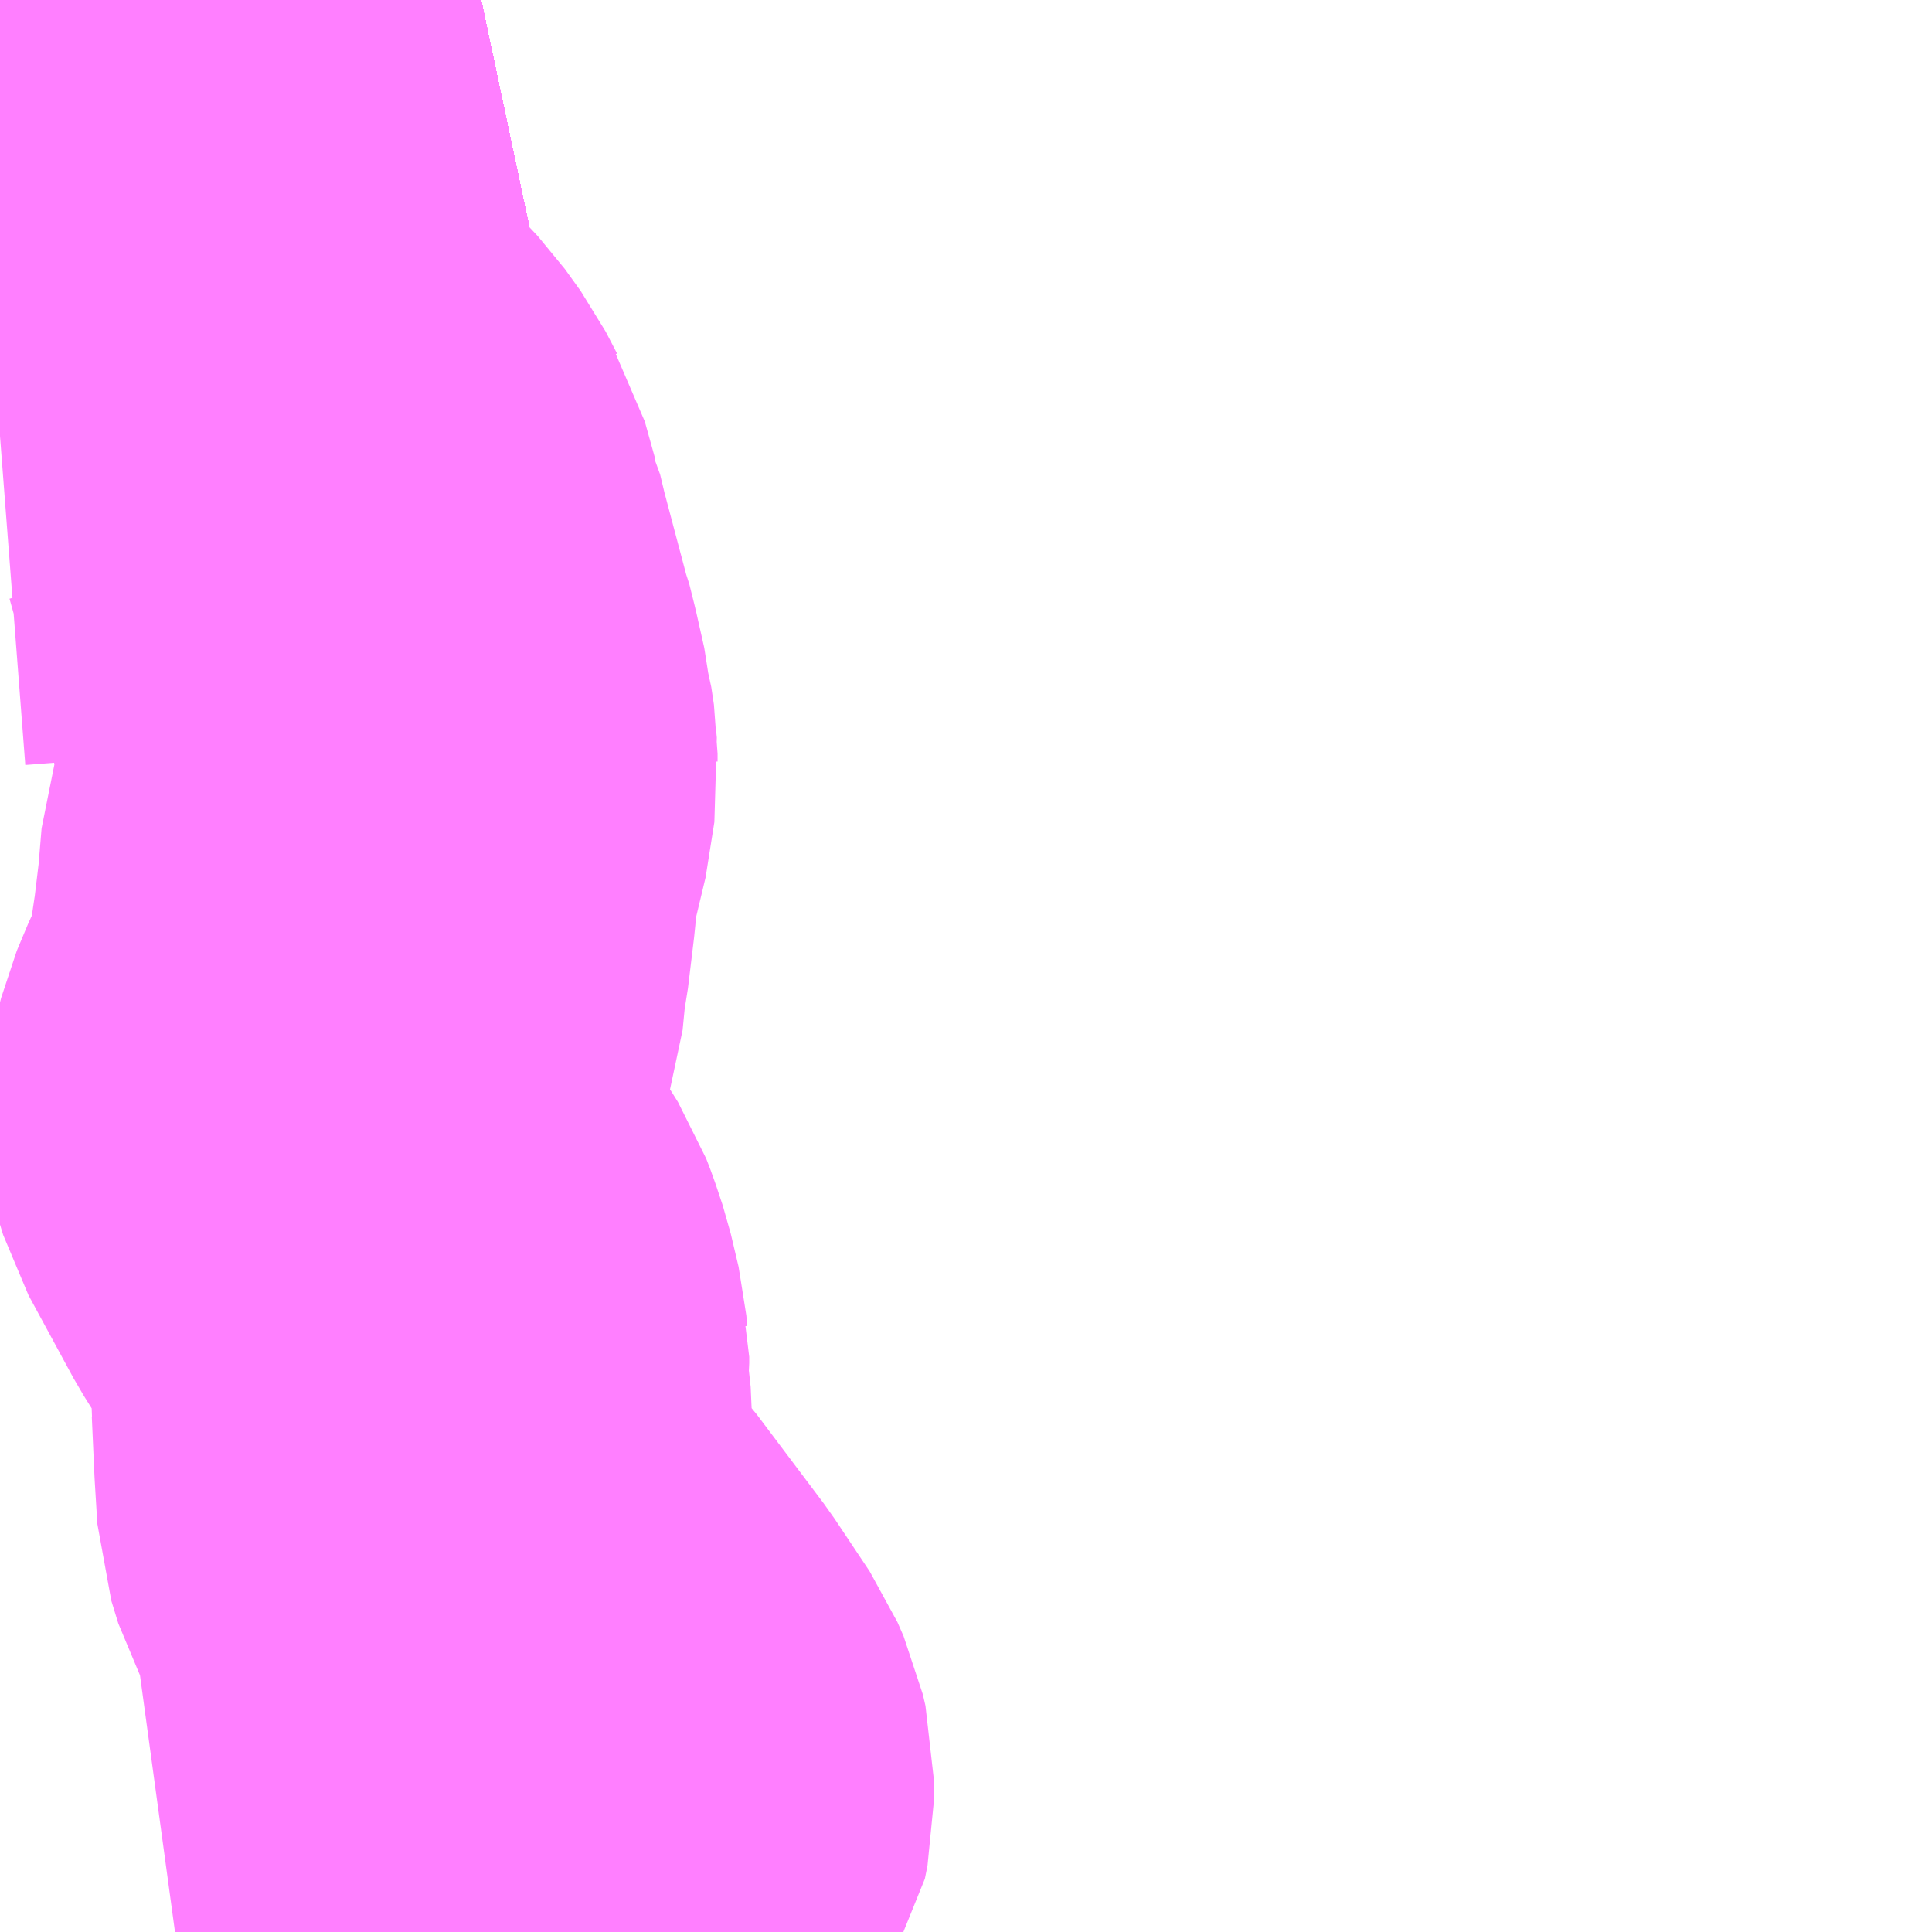 <?xml version="1.0" encoding="UTF-8"?>
<svg  xmlns="http://www.w3.org/2000/svg" xmlns:xlink="http://www.w3.org/1999/xlink" xmlns:go="http://purl.org/svgmap/profile" property="N07_001,N07_002,N07_003,N07_004,N07_005,N07_006,N07_007" viewBox="13974.609 -3649.658 2.197 2.197" go:dataArea="13974.609375 -3649.658203125 2.197265625 2.197265625" >
<globalCoordinateSystem srsName="http://purl.org/crs/84" transform="matrix(100.0,0.0,0.0,-100.0,0.0,0.0)" />
<defs>
 <g id="p0" >
  <circle cx="0.0" cy="0.0" r="3" stroke="green" stroke-width="0.75" vector-effect="non-scaling-stroke" />
 </g>
</defs>
<g fill="none" fill-rule="evenodd" stroke="#FF00FF" stroke-width="0.75" opacity="0.5" vector-effect="non-scaling-stroke" stroke-linejoin="bevel" >
<path content="1,JRバス東北（株）,あぶくま号,4.0,4.0,4.0," xlink:title="1" d="M13974.609,-3649.528L13974.638,-3649.535L13974.665,-3649.543L13974.668,-3649.544L13974.674,-3649.546L13974.679,-3649.547L13974.705,-3649.554L13974.766,-3649.57L13974.782,-3649.574L13974.783,-3649.575L13974.79,-3649.576L13974.801,-3649.579L13974.843,-3649.589L13974.888,-3649.599L13974.921,-3649.606L13974.943,-3649.611L13974.946,-3649.612L13974.979,-3649.62L13975.002,-3649.626L13975.057,-3649.637L13975.156,-3649.658"/>
<path content="1,JRバス東北（株）,ドリームさくらんぼ号,1.0,1.0,1.0," xlink:title="1" d="M13974.609,-3649.528L13974.638,-3649.535L13974.665,-3649.543L13974.668,-3649.544L13974.674,-3649.546L13974.679,-3649.547L13974.705,-3649.554L13974.766,-3649.57L13974.782,-3649.574L13974.783,-3649.575L13974.79,-3649.576L13974.801,-3649.579L13974.843,-3649.589L13974.888,-3649.599L13974.921,-3649.606L13974.943,-3649.611L13974.946,-3649.612L13974.979,-3649.62L13975.002,-3649.626L13975.057,-3649.637L13975.156,-3649.658"/>
<path content="1,JRバス東北（株）,ドリームふくしま・横浜号,1.0,1.0,1.0," xlink:title="1" d="M13974.609,-3649.528L13974.638,-3649.535L13974.665,-3649.543L13974.668,-3649.544L13974.674,-3649.546L13974.679,-3649.547L13974.705,-3649.554L13974.766,-3649.57L13974.782,-3649.574L13974.783,-3649.575L13974.79,-3649.576L13974.801,-3649.579L13974.843,-3649.589L13974.888,-3649.599L13974.921,-3649.606L13974.943,-3649.611L13974.946,-3649.612L13974.979,-3649.62L13975.002,-3649.626L13975.057,-3649.637L13975.156,-3649.658"/>
<path content="1,JRバス東北（株）,ドリームササニシキ号,1.0,1.0,1.0," xlink:title="1" d="M13975.156,-3649.658L13975.057,-3649.637L13975.002,-3649.626L13974.979,-3649.62L13974.946,-3649.612L13974.943,-3649.611L13974.921,-3649.606L13974.888,-3649.599L13974.843,-3649.589L13974.801,-3649.579L13974.79,-3649.576L13974.783,-3649.575L13974.782,-3649.574L13974.766,-3649.57L13974.705,-3649.554L13974.679,-3649.547L13974.674,-3649.546L13974.668,-3649.544L13974.665,-3649.543L13974.638,-3649.535L13974.609,-3649.528"/>
<path content="1,JRバス東北（株）,ドリーム政宗号,1.0,1.0,1.0," xlink:title="1" d="M13974.609,-3649.528L13974.638,-3649.535L13974.665,-3649.543L13974.668,-3649.544L13974.674,-3649.546L13974.679,-3649.547L13974.705,-3649.554L13974.766,-3649.57L13974.782,-3649.574L13974.783,-3649.575L13974.79,-3649.576L13974.801,-3649.579L13974.843,-3649.589L13974.888,-3649.599L13974.921,-3649.606L13974.943,-3649.611L13974.946,-3649.612L13974.979,-3649.62L13975.002,-3649.626L13975.057,-3649.637L13975.156,-3649.658"/>
<path content="1,JRバス東北（株）,ドリーム横浜・仙台号,1.0,1.0,1.0," xlink:title="1" d="M13974.609,-3649.528L13974.638,-3649.535L13974.665,-3649.543L13974.668,-3649.544L13974.674,-3649.546L13974.679,-3649.547L13974.705,-3649.554L13974.766,-3649.57L13974.782,-3649.574L13974.783,-3649.575L13974.79,-3649.576L13974.801,-3649.579L13974.843,-3649.589L13974.888,-3649.599L13974.921,-3649.606L13974.943,-3649.611L13974.946,-3649.612L13974.979,-3649.62L13975.002,-3649.626L13975.057,-3649.637L13975.156,-3649.658"/>
<path content="1,JRバス東北（株）,ドリーム盛岡・らくちん号,2.2,3.0,3.0," xlink:title="1" d="M13974.609,-3649.528L13974.638,-3649.535L13974.665,-3649.543L13974.668,-3649.544L13974.674,-3649.546L13974.679,-3649.547L13974.705,-3649.554L13974.766,-3649.57L13974.782,-3649.574L13974.783,-3649.575L13974.79,-3649.576L13974.801,-3649.579L13974.843,-3649.589L13974.888,-3649.599L13974.921,-3649.606L13974.943,-3649.611L13974.946,-3649.612L13974.979,-3649.62L13975.002,-3649.626L13975.057,-3649.637L13975.156,-3649.658"/>
<path content="1,JRバス東北（株）,ドリーム秋田・横浜号,1.0,1.0,1.0," xlink:title="1" d="M13975.156,-3649.658L13975.057,-3649.637L13975.002,-3649.626L13974.979,-3649.62L13974.946,-3649.612L13974.943,-3649.611L13974.921,-3649.606L13974.888,-3649.599L13974.843,-3649.589L13974.801,-3649.579L13974.79,-3649.576L13974.783,-3649.575L13974.782,-3649.574L13974.766,-3649.57L13974.705,-3649.554L13974.679,-3649.547L13974.674,-3649.546L13974.668,-3649.544L13974.665,-3649.543L13974.638,-3649.535L13974.609,-3649.528"/>
<path content="1,JRバス東北（株）,ドリーム鳥海号,1.0,1.0,1.0," xlink:title="1" d="M13974.609,-3649.528L13974.638,-3649.535L13974.665,-3649.543L13974.668,-3649.544L13974.674,-3649.546L13974.679,-3649.547L13974.705,-3649.554L13974.766,-3649.57L13974.782,-3649.574L13974.783,-3649.575L13974.79,-3649.576L13974.801,-3649.579L13974.843,-3649.589L13974.888,-3649.599L13974.921,-3649.606L13974.943,-3649.611L13974.946,-3649.612L13974.979,-3649.62L13975.002,-3649.626L13975.057,-3649.637L13975.156,-3649.658"/>
<path content="1,JRバス東北（株）,ラ・フォーレ号,1.0,1.0,1.0," xlink:title="1" d="M13974.609,-3649.528L13974.638,-3649.535L13974.665,-3649.543L13974.668,-3649.544L13974.674,-3649.546L13974.679,-3649.547L13974.705,-3649.554L13974.766,-3649.57L13974.782,-3649.574L13974.783,-3649.575L13974.79,-3649.576L13974.801,-3649.579L13974.843,-3649.589L13974.888,-3649.599L13974.921,-3649.606L13974.943,-3649.611L13974.946,-3649.612L13974.979,-3649.62L13975.002,-3649.626L13975.057,-3649.637L13975.156,-3649.658"/>
<path content="1,JRバス東北（株）,仙台・新宿号,2.0,2.0,2.0," xlink:title="1" d="M13974.609,-3649.528L13974.638,-3649.535L13974.665,-3649.543L13974.668,-3649.544L13974.674,-3649.546L13974.679,-3649.547L13974.705,-3649.554L13974.766,-3649.57L13974.782,-3649.574L13974.783,-3649.575L13974.79,-3649.576L13974.801,-3649.579L13974.843,-3649.589L13974.888,-3649.599L13974.921,-3649.606L13974.943,-3649.611L13974.946,-3649.612L13974.979,-3649.62L13975.002,-3649.626L13975.057,-3649.637L13975.156,-3649.658"/>
<path content="1,JRバス関東（株）,あぶくま号,4.0,4.0,4.0," xlink:title="1" d="M13974.609,-3649.528L13974.638,-3649.535L13974.665,-3649.543L13974.668,-3649.544L13974.674,-3649.546L13974.679,-3649.547L13974.705,-3649.554L13974.766,-3649.57L13974.782,-3649.574L13974.783,-3649.575L13974.79,-3649.576L13974.801,-3649.579L13974.843,-3649.589L13974.888,-3649.599L13974.921,-3649.606L13974.943,-3649.611L13974.946,-3649.612L13974.979,-3649.62L13975.002,-3649.626L13975.057,-3649.637L13975.156,-3649.658"/>
<path content="1,JRバス関東（株）,ドリーム盛岡号,2.2,3.0,3.0," xlink:title="1" d="M13974.609,-3649.528L13974.638,-3649.535L13974.665,-3649.543L13974.668,-3649.544L13974.674,-3649.546L13974.679,-3649.547L13974.705,-3649.554L13974.766,-3649.57L13974.782,-3649.574L13974.783,-3649.575L13974.79,-3649.576L13974.801,-3649.579L13974.843,-3649.589L13974.888,-3649.599L13974.921,-3649.606L13974.943,-3649.611L13974.946,-3649.612L13974.979,-3649.62L13975.002,-3649.626L13975.057,-3649.637L13975.156,-3649.658"/>
<path content="1,JRバス関東（株）,マロニエ新宿号・マロニエ東京号,34.0,37.0,37.0," xlink:title="1" d="M13975.156,-3649.658L13975.057,-3649.637L13975.002,-3649.626L13974.979,-3649.62L13974.946,-3649.612L13974.943,-3649.611L13974.921,-3649.606L13974.888,-3649.599L13974.843,-3649.589L13974.801,-3649.579L13974.79,-3649.576L13974.783,-3649.575L13974.782,-3649.574L13974.766,-3649.57L13974.705,-3649.554L13974.679,-3649.547L13974.674,-3649.546L13974.668,-3649.544L13974.665,-3649.543L13974.638,-3649.535L13974.609,-3649.528"/>
<path content="1,JRバス関東（株）,夢街道会津号,6.0,6.0,6.0," xlink:title="1" d="M13974.609,-3649.528L13974.638,-3649.535L13974.665,-3649.543L13974.668,-3649.544L13974.674,-3649.546L13974.679,-3649.547L13974.705,-3649.554L13974.766,-3649.57L13974.782,-3649.574L13974.783,-3649.575L13974.79,-3649.576L13974.801,-3649.579L13974.843,-3649.589L13974.888,-3649.599L13974.921,-3649.606L13974.943,-3649.611L13974.946,-3649.612L13974.979,-3649.62L13975.002,-3649.626L13975.057,-3649.637L13975.156,-3649.658"/>
<path content="1,JRバス関東（株）,那須塩原リゾートエクスプレス,4.0,4.0,4.0," xlink:title="1" d="M13975.156,-3649.658L13975.057,-3649.637L13975.002,-3649.626L13974.979,-3649.62L13974.946,-3649.612L13974.943,-3649.611L13974.921,-3649.606L13974.888,-3649.599L13974.843,-3649.589L13974.801,-3649.579L13974.79,-3649.576L13974.783,-3649.575L13974.782,-3649.574L13974.766,-3649.57L13974.705,-3649.554L13974.679,-3649.547L13974.674,-3649.546L13974.668,-3649.544L13974.665,-3649.543L13974.638,-3649.535L13974.609,-3649.528"/>
<path content="1,京浜急行バス（株）,ノクターン号,3.4,4.0,4.0," xlink:title="1" d="M13974.609,-3649.528L13974.638,-3649.535L13974.665,-3649.543L13974.668,-3649.544L13974.674,-3649.546L13974.679,-3649.547L13974.705,-3649.554L13974.766,-3649.57L13974.782,-3649.574L13974.783,-3649.575L13974.79,-3649.576L13974.801,-3649.579L13974.843,-3649.589L13974.888,-3649.599L13974.921,-3649.606L13974.943,-3649.611L13974.946,-3649.612L13974.979,-3649.62L13975.002,-3649.626L13975.057,-3649.637L13975.156,-3649.658"/>
<path content="1,京浜急行バス（株）,ビーム号,1.0,1.0,1.0," xlink:title="1" d="M13975.156,-3649.658L13975.057,-3649.637L13975.002,-3649.626L13974.979,-3649.62L13974.946,-3649.612L13974.943,-3649.611L13974.921,-3649.606L13974.888,-3649.599L13974.843,-3649.589L13974.801,-3649.579L13974.79,-3649.576L13974.783,-3649.575L13974.782,-3649.574L13974.766,-3649.57L13974.705,-3649.554L13974.679,-3649.547L13974.674,-3649.546L13974.668,-3649.544L13974.665,-3649.543L13974.638,-3649.535L13974.609,-3649.528"/>
<path content="1,京王バス南（株）,新宿・渋谷～仙台・石巻線,1.0,1.0,1.0," xlink:title="1" d="M13974.609,-3649.528L13974.638,-3649.535L13974.665,-3649.543L13974.668,-3649.544L13974.674,-3649.546L13974.679,-3649.547L13974.705,-3649.554L13974.766,-3649.57L13974.782,-3649.574L13974.783,-3649.575L13974.79,-3649.576L13974.801,-3649.579L13974.843,-3649.589L13974.888,-3649.599L13974.921,-3649.606L13974.943,-3649.611L13974.946,-3649.612L13974.979,-3649.62L13975.002,-3649.626L13975.057,-3649.637L13975.156,-3649.658"/>
<path content="1,会津乗合自動車,夢街道会津号,5.0,5.0,5.0," xlink:title="1" d="M13974.609,-3649.528L13974.638,-3649.535L13974.665,-3649.543L13974.668,-3649.544L13974.674,-3649.546L13974.679,-3649.547L13974.705,-3649.554L13974.766,-3649.57L13974.782,-3649.574L13974.783,-3649.575L13974.79,-3649.576L13974.801,-3649.579L13974.843,-3649.589L13974.888,-3649.599L13974.921,-3649.606L13974.943,-3649.611L13974.946,-3649.612L13974.979,-3649.62L13975.002,-3649.626L13975.057,-3649.637L13975.156,-3649.658"/>
<path content="1,十和田観光電鉄（株）,シリウス号,1.0,1.0,1.0," xlink:title="1" d="M13975.156,-3649.658L13975.057,-3649.637L13975.002,-3649.626L13974.979,-3649.62L13974.946,-3649.612L13974.943,-3649.611L13974.921,-3649.606L13974.888,-3649.599L13974.843,-3649.589L13974.801,-3649.579L13974.79,-3649.576L13974.783,-3649.575L13974.782,-3649.574L13974.766,-3649.57L13974.705,-3649.554L13974.679,-3649.547L13974.674,-3649.546L13974.668,-3649.544L13974.665,-3649.543L13974.638,-3649.535L13974.609,-3649.528"/>
<path content="1,千葉交通,マロニエ号,5.0,5.0,5.0," xlink:title="1" d="M13974.609,-3649.528L13974.638,-3649.535L13974.665,-3649.543L13974.668,-3649.544L13974.674,-3649.546L13974.679,-3649.547L13974.705,-3649.554L13974.766,-3649.57L13974.782,-3649.574L13974.783,-3649.575L13974.79,-3649.576L13974.801,-3649.579L13974.843,-3649.589L13974.888,-3649.599L13974.921,-3649.606L13974.943,-3649.611L13974.946,-3649.612L13974.979,-3649.62L13975.002,-3649.626L13975.057,-3649.637L13975.156,-3649.658"/>
<path content="1,千葉交通,福島・郡山～成田空港線,2.0,2.0,2.0," xlink:title="1" d="M13975.156,-3649.658L13975.057,-3649.637L13975.002,-3649.626L13974.979,-3649.62L13974.946,-3649.612L13974.943,-3649.611L13974.921,-3649.606L13974.888,-3649.599L13974.843,-3649.589L13974.801,-3649.579L13974.79,-3649.576L13974.783,-3649.575L13974.782,-3649.574L13974.766,-3649.57L13974.705,-3649.554L13974.679,-3649.547L13974.674,-3649.546L13974.668,-3649.544L13974.665,-3649.543L13974.638,-3649.535L13974.609,-3649.528"/>
<path content="1,名鉄バス（株）,名古屋～仙台,1.0,1.0,1.0," xlink:title="1" d="M13975.156,-3649.658L13975.057,-3649.637L13975.002,-3649.626L13974.979,-3649.62L13974.946,-3649.612L13974.921,-3649.606L13974.888,-3649.599L13974.843,-3649.589L13974.79,-3649.576L13974.766,-3649.57L13974.705,-3649.554L13974.674,-3649.546L13974.638,-3649.535L13974.609,-3649.528"/>
<path content="1,国際興業（株）,けせんライナー,1.0,1.0,1.0," xlink:title="1" d="M13974.609,-3649.528L13974.638,-3649.535L13974.665,-3649.543L13974.668,-3649.544L13974.674,-3649.546L13974.679,-3649.547L13974.705,-3649.554L13974.766,-3649.57L13974.782,-3649.574L13974.783,-3649.575L13974.79,-3649.576L13974.801,-3649.579L13974.843,-3649.589L13974.888,-3649.599L13974.921,-3649.606L13974.943,-3649.611L13974.946,-3649.612L13974.979,-3649.62L13975.002,-3649.626L13975.057,-3649.637L13975.156,-3649.658"/>
<path content="1,国際興業（株）,イーハトープ号,1.0,1.0,1.0," xlink:title="1" d="M13974.609,-3649.528L13974.638,-3649.535L13974.665,-3649.543L13974.668,-3649.544L13974.674,-3649.546L13974.679,-3649.547L13974.705,-3649.554L13974.766,-3649.57L13974.782,-3649.574L13974.783,-3649.575L13974.79,-3649.576L13974.801,-3649.579L13974.843,-3649.589L13974.888,-3649.599L13974.921,-3649.606L13974.943,-3649.611L13974.946,-3649.612L13974.979,-3649.62L13975.002,-3649.626L13975.057,-3649.637L13975.156,-3649.658"/>
<path content="1,国際興業（株）,シリウス号,1.0,1.0,1.0," xlink:title="1" d="M13974.609,-3649.528L13974.638,-3649.535L13974.665,-3649.543L13974.668,-3649.544L13974.674,-3649.546L13974.679,-3649.547L13974.705,-3649.554L13974.766,-3649.57L13974.782,-3649.574L13974.783,-3649.575L13974.79,-3649.576L13974.801,-3649.579L13974.843,-3649.589L13974.888,-3649.599L13974.921,-3649.606L13974.943,-3649.611L13974.946,-3649.612L13974.979,-3649.62L13975.002,-3649.626L13975.057,-3649.637L13975.156,-3649.658"/>
<path content="1,国際興業（株）,ジュピター号,1.0,1.0,1.0," xlink:title="1" d="M13974.609,-3649.528L13974.638,-3649.535L13974.665,-3649.543L13974.668,-3649.544L13974.674,-3649.546L13974.679,-3649.547L13974.705,-3649.554L13974.766,-3649.57L13974.782,-3649.574L13974.783,-3649.575L13974.79,-3649.576L13974.801,-3649.579L13974.843,-3649.589L13974.888,-3649.599L13974.921,-3649.606L13974.943,-3649.611L13974.946,-3649.612L13974.979,-3649.62L13975.002,-3649.626L13975.057,-3649.637L13975.156,-3649.658"/>
<path content="1,国際興業（株）,ドリーム盛岡（らくちん）号,2.2,3.0,3.0," xlink:title="1" d="M13974.609,-3649.528L13974.638,-3649.535L13974.665,-3649.543L13974.668,-3649.544L13974.674,-3649.546L13974.679,-3649.547L13974.705,-3649.554L13974.766,-3649.57L13974.782,-3649.574L13974.783,-3649.575L13974.79,-3649.576L13974.801,-3649.579L13974.843,-3649.589L13974.888,-3649.599L13974.921,-3649.606L13974.943,-3649.611L13974.946,-3649.612L13974.979,-3649.62L13975.002,-3649.626L13975.057,-3649.637L13975.156,-3649.658"/>
<path content="1,国際興業（株）,夕陽号,2.0,2.0,2.0," xlink:title="1" d="M13974.609,-3649.528L13974.638,-3649.535L13974.665,-3649.543L13974.668,-3649.544L13974.674,-3649.546L13974.679,-3649.547L13974.705,-3649.554L13974.766,-3649.57L13974.782,-3649.574L13974.783,-3649.575L13974.79,-3649.576L13974.801,-3649.579L13974.843,-3649.589L13974.888,-3649.599L13974.921,-3649.606L13974.943,-3649.611L13974.946,-3649.612L13974.979,-3649.62L13975.002,-3649.626L13975.057,-3649.637L13975.156,-3649.658"/>
<path content="1,国際興業（株）,遠野・釜石号,1.0,1.0,1.0," xlink:title="1" d="M13974.609,-3649.528L13974.638,-3649.535L13974.665,-3649.543L13974.668,-3649.544L13974.674,-3649.546L13974.679,-3649.547L13974.705,-3649.554L13974.766,-3649.57L13974.782,-3649.574L13974.783,-3649.575L13974.79,-3649.576L13974.801,-3649.579L13974.843,-3649.589L13974.888,-3649.599L13974.921,-3649.606L13974.943,-3649.611L13974.946,-3649.612L13974.979,-3649.62L13975.002,-3649.626L13975.057,-3649.637L13975.156,-3649.658"/>
<path content="1,宮城交通（株）,仙台～名古屋線,1.0,1.0,1.0," xlink:title="1" d="M13974.609,-3649.528L13974.638,-3649.535L13974.665,-3649.543L13974.668,-3649.544L13974.674,-3649.546L13974.679,-3649.547L13974.705,-3649.554L13974.766,-3649.57L13974.782,-3649.574L13974.783,-3649.575L13974.79,-3649.576L13974.801,-3649.579L13974.843,-3649.589L13974.888,-3649.599L13974.921,-3649.606L13974.943,-3649.611L13974.946,-3649.612L13974.979,-3649.62L13975.002,-3649.626L13975.057,-3649.637L13975.156,-3649.658"/>
<path content="1,宮城交通（株）,仙台～大阪線,1.0,1.0,1.0," xlink:title="1" d="M13975.156,-3649.658L13975.057,-3649.637L13975.002,-3649.626L13974.979,-3649.62L13974.946,-3649.612L13974.943,-3649.611L13974.921,-3649.606L13974.888,-3649.599L13974.843,-3649.589L13974.801,-3649.579L13974.79,-3649.576L13974.783,-3649.575L13974.782,-3649.574L13974.766,-3649.57L13974.705,-3649.554L13974.679,-3649.547L13974.674,-3649.546L13974.668,-3649.544L13974.665,-3649.543L13974.638,-3649.535L13974.609,-3649.528"/>
<path content="1,宮城交通（株）,広瀬ライナー,1.0,1.0,1.0," xlink:title="1" d="M13974.609,-3649.528L13974.638,-3649.535L13974.665,-3649.543L13974.668,-3649.544L13974.674,-3649.546L13974.679,-3649.547L13974.705,-3649.554L13974.766,-3649.57L13974.782,-3649.574L13974.783,-3649.575L13974.79,-3649.576L13974.801,-3649.579L13974.843,-3649.589L13974.888,-3649.599L13974.921,-3649.606L13974.943,-3649.611L13974.946,-3649.612L13974.979,-3649.62L13975.002,-3649.626L13975.057,-3649.637L13975.156,-3649.658"/>
<path content="1,小田急シティバス（株）,フローラ号,1.0,1.0,1.0," xlink:title="1" d="M13974.609,-3649.528L13974.638,-3649.535L13974.665,-3649.543L13974.668,-3649.544L13974.674,-3649.546L13974.679,-3649.547L13974.705,-3649.554L13974.766,-3649.57L13974.782,-3649.574L13974.783,-3649.575L13974.79,-3649.576L13974.801,-3649.579L13974.843,-3649.589L13974.888,-3649.599L13974.921,-3649.606L13974.943,-3649.611L13974.946,-3649.612L13974.979,-3649.62L13975.002,-3649.626L13975.057,-3649.637L13975.156,-3649.658"/>
<path content="1,小田急バス（株）,フローラ号,1.0,1.0,1.0," xlink:title="1" d="M13974.609,-3649.528L13974.638,-3649.535L13974.665,-3649.543L13974.668,-3649.544L13974.674,-3649.546L13974.679,-3649.547L13974.705,-3649.554L13974.766,-3649.57L13974.782,-3649.574L13974.783,-3649.575L13974.79,-3649.576L13974.801,-3649.579L13974.843,-3649.589L13974.888,-3649.599L13974.921,-3649.606L13974.943,-3649.611L13974.946,-3649.612L13974.979,-3649.62L13975.002,-3649.626L13975.057,-3649.637L13975.156,-3649.658"/>
<path content="1,山交バス（株）,TOKYOサンライズ,1.0,1.0,1.0," xlink:title="1" d="M13974.609,-3649.528L13974.638,-3649.535L13974.665,-3649.543L13974.668,-3649.544L13974.674,-3649.546L13974.679,-3649.547L13974.705,-3649.554L13974.766,-3649.57L13974.782,-3649.574L13974.783,-3649.575L13974.79,-3649.576L13974.801,-3649.579L13974.843,-3649.589L13974.888,-3649.599L13974.921,-3649.606L13974.943,-3649.611L13974.946,-3649.612L13974.979,-3649.62L13975.002,-3649.626L13975.057,-3649.637L13975.156,-3649.658"/>
<path content="1,岩手県交通（株）,けせんライナー,1.0,1.0,1.0," xlink:title="1" d="M13974.609,-3649.528L13974.638,-3649.535L13974.665,-3649.543L13974.668,-3649.544L13974.674,-3649.546L13974.679,-3649.547L13974.705,-3649.554L13974.766,-3649.57L13974.782,-3649.574L13974.783,-3649.575L13974.79,-3649.576L13974.801,-3649.579L13974.843,-3649.589L13974.888,-3649.599L13974.921,-3649.606L13974.943,-3649.611L13974.946,-3649.612L13974.979,-3649.62L13975.002,-3649.626L13975.057,-3649.637L13975.156,-3649.658"/>
<path content="1,岩手県交通（株）,イーハトーブ号,1.0,1.0,1.0," xlink:title="1" d="M13974.609,-3649.528L13974.638,-3649.535L13974.665,-3649.543L13974.668,-3649.544L13974.674,-3649.546L13974.679,-3649.547L13974.705,-3649.554L13974.766,-3649.57L13974.782,-3649.574L13974.783,-3649.575L13974.79,-3649.576L13974.801,-3649.579L13974.843,-3649.589L13974.888,-3649.599L13974.921,-3649.606L13974.943,-3649.611L13974.946,-3649.612L13974.979,-3649.62L13975.002,-3649.626L13975.057,-3649.637L13975.156,-3649.658"/>
<path content="1,岩手県交通（株）,ドリーム盛岡（らくちん）号,2.3,3.0,3.0," xlink:title="1" d="M13974.609,-3649.528L13974.638,-3649.535L13974.665,-3649.543L13974.668,-3649.544L13974.674,-3649.546L13974.679,-3649.547L13974.705,-3649.554L13974.766,-3649.57L13974.782,-3649.574L13974.783,-3649.575L13974.79,-3649.576L13974.801,-3649.579L13974.843,-3649.589L13974.888,-3649.599L13974.921,-3649.606L13974.943,-3649.611L13974.946,-3649.612L13974.979,-3649.62L13975.002,-3649.626L13975.057,-3649.637L13975.156,-3649.658"/>
<path content="1,岩手県交通（株）,盛岡・横浜線,1.0,1.0,1.0," xlink:title="1" d="M13974.609,-3649.528L13974.638,-3649.535L13974.665,-3649.543L13974.668,-3649.544L13974.674,-3649.546L13974.679,-3649.547L13974.705,-3649.554L13974.766,-3649.57L13974.782,-3649.574L13974.783,-3649.575L13974.79,-3649.576L13974.801,-3649.579L13974.843,-3649.589L13974.888,-3649.599L13974.921,-3649.606L13974.943,-3649.611L13974.946,-3649.612L13974.979,-3649.62L13975.002,-3649.626L13975.057,-3649.637L13975.156,-3649.658"/>
<path content="1,岩手県交通（株）,遠野・釜石号,1.0,1.0,1.0," xlink:title="1" d="M13974.609,-3649.528L13974.638,-3649.535L13974.665,-3649.543L13974.668,-3649.544L13974.674,-3649.546L13974.679,-3649.547L13974.705,-3649.554L13974.766,-3649.57L13974.782,-3649.574L13974.783,-3649.575L13974.79,-3649.576L13974.801,-3649.579L13974.843,-3649.589L13974.888,-3649.599L13974.921,-3649.606L13974.943,-3649.611L13974.946,-3649.612L13974.979,-3649.62L13975.002,-3649.626L13975.057,-3649.637L13975.156,-3649.658"/>
<path content="1,岩手県北自動車（株）,BEAM-1　宮古・盛岡南⇔浜松町・品川,1.0,1.0,1.0," xlink:title="1" d="M13974.609,-3649.528L13974.638,-3649.535L13974.665,-3649.543L13974.668,-3649.544L13974.674,-3649.546L13974.679,-3649.547L13974.705,-3649.554L13974.766,-3649.57L13974.782,-3649.574L13974.783,-3649.575L13974.79,-3649.576L13974.801,-3649.579L13974.843,-3649.589L13974.888,-3649.599L13974.921,-3649.606L13974.943,-3649.611L13974.946,-3649.612L13974.979,-3649.62L13975.002,-3649.626L13975.057,-3649.637L13975.156,-3649.658"/>
<path content="1,庄内交通（株）,高速バス　上野・秋葉原・東京,1.0,1.0,1.0," xlink:title="1" d="M13974.609,-3649.528L13974.638,-3649.535L13974.665,-3649.543L13974.668,-3649.544L13974.674,-3649.546L13974.679,-3649.547L13974.705,-3649.554L13974.766,-3649.57L13974.782,-3649.574L13974.783,-3649.575L13974.79,-3649.576L13974.801,-3649.579L13974.843,-3649.589L13974.888,-3649.599L13974.921,-3649.606L13974.943,-3649.611L13974.946,-3649.612L13974.979,-3649.62L13975.002,-3649.626L13975.057,-3649.637L13975.156,-3649.658"/>
<path content="1,庄内交通（株）,高速バス　酒田・鶴岡⇔大宮・池袋・渋谷,1.0,1.0,1.0," xlink:title="1" d="M13974.609,-3649.528L13974.638,-3649.535L13974.665,-3649.543L13974.668,-3649.544L13974.674,-3649.546L13974.679,-3649.547L13974.705,-3649.554L13974.766,-3649.57L13974.782,-3649.574L13974.783,-3649.575L13974.79,-3649.576L13974.801,-3649.579L13974.843,-3649.589L13974.888,-3649.599L13974.921,-3649.606L13974.943,-3649.611L13974.946,-3649.612L13974.979,-3649.62L13975.002,-3649.626L13975.057,-3649.637L13975.156,-3649.658"/>
<path content="1,弘南バス（株）,アップル号,1.0,1.0,1.0," xlink:title="1" d="M13975.156,-3649.658L13975.057,-3649.637L13975.002,-3649.626L13974.979,-3649.62L13974.946,-3649.612L13974.943,-3649.611L13974.921,-3649.606L13974.888,-3649.599L13974.843,-3649.589L13974.801,-3649.579L13974.79,-3649.576L13974.783,-3649.575L13974.782,-3649.574L13974.766,-3649.57L13974.705,-3649.554L13974.679,-3649.547L13974.674,-3649.546L13974.668,-3649.544L13974.665,-3649.543L13974.638,-3649.535L13974.609,-3649.528"/>
<path content="1,弘南バス（株）,スカイ号,1.0,1.0,1.0," xlink:title="1" d="M13975.156,-3649.658L13975.057,-3649.637L13975.002,-3649.626L13974.979,-3649.62L13974.946,-3649.612L13974.943,-3649.611L13974.921,-3649.606L13974.888,-3649.599L13974.843,-3649.589L13974.801,-3649.579L13974.79,-3649.576L13974.783,-3649.575L13974.782,-3649.574L13974.766,-3649.57L13974.705,-3649.554L13974.679,-3649.547L13974.674,-3649.546L13974.668,-3649.544L13974.665,-3649.543L13974.638,-3649.535L13974.609,-3649.528"/>
<path content="1,弘南バス（株）,ノクターン号,1.0,1.0,1.0," xlink:title="1" d="M13975.156,-3649.658L13975.057,-3649.637L13975.002,-3649.626L13974.979,-3649.62L13974.946,-3649.612L13974.943,-3649.611L13974.921,-3649.606L13974.888,-3649.599L13974.843,-3649.589L13974.801,-3649.579L13974.79,-3649.576L13974.783,-3649.575L13974.782,-3649.574L13974.766,-3649.57L13974.705,-3649.554L13974.679,-3649.547L13974.674,-3649.546L13974.668,-3649.544L13974.665,-3649.543L13974.638,-3649.535L13974.609,-3649.528"/>
<path content="1,弘南バス（株）,パンダ号,3.0,3.0,3.0," xlink:title="1" d="M13975.156,-3649.658L13975.057,-3649.637L13975.002,-3649.626L13974.979,-3649.62L13974.946,-3649.612L13974.943,-3649.611L13974.921,-3649.606L13974.888,-3649.599L13974.843,-3649.589L13974.801,-3649.579L13974.79,-3649.576L13974.783,-3649.575L13974.782,-3649.574L13974.766,-3649.57L13974.705,-3649.554L13974.679,-3649.547L13974.674,-3649.546L13974.668,-3649.544L13974.665,-3649.543L13974.638,-3649.535L13974.609,-3649.528"/>
<path content="1,弘南バス（株）,津軽号,1.0,1.0,1.0," xlink:title="1" d="M13974.609,-3649.528L13974.638,-3649.535L13974.665,-3649.543L13974.668,-3649.544L13974.674,-3649.546L13974.679,-3649.547L13974.705,-3649.554L13974.766,-3649.57L13974.782,-3649.574L13974.783,-3649.575L13974.79,-3649.576L13974.801,-3649.579L13974.843,-3649.589L13974.888,-3649.599L13974.921,-3649.606L13974.943,-3649.611L13974.946,-3649.612L13974.979,-3649.62L13975.002,-3649.626L13975.057,-3649.637L13975.156,-3649.658"/>
<path content="1,日本中央バス（株）,ミリオンライナー,2.0,2.0,2.0," xlink:title="1" d="M13974.609,-3649.528L13974.638,-3649.535L13974.665,-3649.543L13974.668,-3649.544L13974.674,-3649.546L13974.679,-3649.547L13974.705,-3649.554L13974.766,-3649.57L13974.782,-3649.574L13974.783,-3649.575L13974.79,-3649.576L13974.801,-3649.579L13974.843,-3649.589L13974.888,-3649.599L13974.921,-3649.606L13974.943,-3649.611L13974.946,-3649.612L13974.979,-3649.62L13975.002,-3649.626L13975.057,-3649.637L13975.156,-3649.658"/>
<path content="1,日本中央バス（株）,仙台ライナー,1.0,1.0,1.0," xlink:title="1" d="M13974.609,-3649.528L13974.638,-3649.535L13974.665,-3649.543L13974.668,-3649.544L13974.674,-3649.546L13974.679,-3649.547L13974.705,-3649.554L13974.766,-3649.57L13974.782,-3649.574L13974.783,-3649.575L13974.79,-3649.576L13974.801,-3649.579L13974.843,-3649.589L13974.888,-3649.599L13974.921,-3649.606L13974.943,-3649.611L13974.946,-3649.612L13974.979,-3649.62L13975.002,-3649.626L13975.057,-3649.637L13975.156,-3649.658"/>
<path content="1,日本中央バス（株）,北関東ライナー宇都宮号,4.0,4.0,4.0," xlink:title="1" d="M13974.609,-3649.528L13974.638,-3649.535L13974.665,-3649.543L13974.668,-3649.544L13974.674,-3649.546L13974.679,-3649.547L13974.705,-3649.554L13974.766,-3649.57L13974.782,-3649.574L13974.783,-3649.575L13974.79,-3649.576L13974.801,-3649.579L13974.843,-3649.589L13974.888,-3649.599L13974.921,-3649.606L13974.943,-3649.611L13974.946,-3649.612L13974.979,-3649.62L13975.002,-3649.626L13975.057,-3649.637L13975.156,-3649.658"/>
<path content="1,東京空港交通（株）,黒磯・宇都宮・佐野エリア～羽田空港線,3.0,3.0,3.0," xlink:title="1" d="M13974.609,-3649.528L13974.638,-3649.535L13974.665,-3649.543L13974.668,-3649.544L13974.674,-3649.546L13974.679,-3649.547L13974.705,-3649.554L13974.766,-3649.57L13974.782,-3649.574L13974.783,-3649.575L13974.79,-3649.576L13974.801,-3649.579L13974.843,-3649.589L13974.888,-3649.599L13974.921,-3649.606L13974.943,-3649.611L13974.946,-3649.612L13974.979,-3649.62L13975.002,-3649.626L13975.057,-3649.637L13975.156,-3649.658"/>
<path content="1,東北急行バス（株）,TOKYOサンライズ号,1.0,1.0,1.0," xlink:title="1" d="M13974.609,-3649.528L13974.638,-3649.535L13974.665,-3649.543L13974.668,-3649.544L13974.674,-3649.546L13974.679,-3649.547L13974.705,-3649.554L13974.766,-3649.57L13974.782,-3649.574L13974.783,-3649.575L13974.79,-3649.576L13974.801,-3649.579L13974.843,-3649.589L13974.888,-3649.599L13974.921,-3649.606L13974.943,-3649.611L13974.946,-3649.612L13974.979,-3649.62L13975.002,-3649.626L13975.057,-3649.637L13975.156,-3649.658"/>
<path content="1,東北急行バス（株）,エススター号,0.1,0.5,0.0," xlink:title="1" d="M13974.609,-3649.528L13974.638,-3649.535L13974.665,-3649.543L13974.668,-3649.544L13974.674,-3649.546L13974.679,-3649.547L13974.705,-3649.554L13974.766,-3649.57L13974.782,-3649.574L13974.783,-3649.575L13974.79,-3649.576L13974.801,-3649.579L13974.843,-3649.589L13974.888,-3649.599L13974.921,-3649.606L13974.943,-3649.611L13974.946,-3649.612L13974.979,-3649.62L13975.002,-3649.626L13975.057,-3649.637L13975.156,-3649.658"/>
<path content="1,東北急行バス（株）,スイート号,0.2,1.0,1.0," xlink:title="1" d="M13975.156,-3649.658L13975.057,-3649.637L13975.002,-3649.626L13974.979,-3649.62L13974.946,-3649.612L13974.943,-3649.611L13974.921,-3649.606L13974.888,-3649.599L13974.843,-3649.589L13974.801,-3649.579L13974.79,-3649.576L13974.783,-3649.575L13974.782,-3649.574L13974.766,-3649.57L13974.705,-3649.554L13974.679,-3649.547L13974.674,-3649.546L13974.668,-3649.544L13974.665,-3649.543L13974.638,-3649.535L13974.609,-3649.528"/>
<path content="1,東北急行バス（株）,スーパーレインボー号,0.1,0.0,0.0," xlink:title="1" d="M13974.609,-3649.528L13974.638,-3649.535L13974.665,-3649.543L13974.668,-3649.544L13974.674,-3649.546L13974.679,-3649.547L13974.705,-3649.554L13974.766,-3649.57L13974.782,-3649.574L13974.783,-3649.575L13974.79,-3649.576L13974.801,-3649.579L13974.843,-3649.589L13974.888,-3649.599L13974.921,-3649.606L13974.943,-3649.611L13974.946,-3649.612L13974.979,-3649.62L13975.002,-3649.626L13975.057,-3649.637L13975.156,-3649.658"/>
<path content="1,東北急行バス（株）,ニュースター号,2.0,2.0,2.0," xlink:title="1" d="M13974.609,-3649.528L13974.638,-3649.535L13974.665,-3649.543L13974.668,-3649.544L13974.674,-3649.546L13974.679,-3649.547L13974.705,-3649.554L13974.766,-3649.57L13974.782,-3649.574L13974.783,-3649.575L13974.79,-3649.576L13974.801,-3649.579L13974.843,-3649.589L13974.888,-3649.599L13974.921,-3649.606L13974.943,-3649.611L13974.946,-3649.612L13974.979,-3649.62L13975.002,-3649.626L13975.057,-3649.637L13975.156,-3649.658"/>
<path content="1,東北急行バス（株）,ホリデースター号,0.2,1.0,1.0," xlink:title="1" d="M13974.609,-3649.528L13974.638,-3649.535L13974.665,-3649.543L13974.668,-3649.544L13974.674,-3649.546L13974.679,-3649.547L13974.705,-3649.554L13974.766,-3649.57L13974.782,-3649.574L13974.783,-3649.575L13974.79,-3649.576L13974.801,-3649.579L13974.843,-3649.589L13974.888,-3649.599L13974.921,-3649.606L13974.943,-3649.611L13974.946,-3649.612L13974.979,-3649.62L13975.002,-3649.626L13975.057,-3649.637L13975.156,-3649.658"/>
<path content="1,東北急行バス（株）,レインボー号,1.0,1.0,1.0," xlink:title="1" d="M13974.609,-3649.528L13974.638,-3649.535L13974.665,-3649.543L13974.668,-3649.544L13974.674,-3649.546L13974.679,-3649.547L13974.705,-3649.554L13974.766,-3649.57L13974.782,-3649.574L13974.783,-3649.575L13974.79,-3649.576L13974.801,-3649.579L13974.843,-3649.589L13974.888,-3649.599L13974.921,-3649.606L13974.943,-3649.611L13974.946,-3649.612L13974.979,-3649.62L13975.002,-3649.626L13975.057,-3649.637L13975.156,-3649.658"/>
<path content="1,東武バスセントラル（株）,あだたら号,4.0,4.0,4.0," xlink:title="1" d="M13974.609,-3649.528L13974.638,-3649.535L13974.665,-3649.543L13974.668,-3649.544L13974.674,-3649.546L13974.679,-3649.547L13974.705,-3649.554L13974.766,-3649.57L13974.782,-3649.574L13974.783,-3649.575L13974.79,-3649.576L13974.801,-3649.579L13974.843,-3649.589L13974.888,-3649.599L13974.921,-3649.606L13974.943,-3649.611L13974.946,-3649.612L13974.979,-3649.62L13975.002,-3649.626L13975.057,-3649.637L13975.156,-3649.658"/>
<path content="1,東野交通（株）,JR黒磯駅～羽田空港,1.0,1.0,1.0," xlink:title="1" d="M13975.156,-3649.658L13975.057,-3649.637L13975.002,-3649.626L13974.979,-3649.62L13974.946,-3649.612L13974.943,-3649.611L13974.921,-3649.606L13974.888,-3649.599L13974.843,-3649.589L13974.801,-3649.579L13974.79,-3649.576L13974.783,-3649.575L13974.782,-3649.574L13974.766,-3649.57L13974.705,-3649.554L13974.679,-3649.547L13974.674,-3649.546L13974.668,-3649.544L13974.665,-3649.543L13974.638,-3649.535L13974.609,-3649.528"/>
<path content="1,東野交通（株）,那須温泉～新宿駅新南口,3.0,3.0,3.0," xlink:title="1" d="M13974.609,-3649.528L13974.638,-3649.535L13974.665,-3649.543L13974.668,-3649.544L13974.674,-3649.546L13974.679,-3649.547L13974.705,-3649.554L13974.766,-3649.57L13974.782,-3649.574L13974.783,-3649.575L13974.79,-3649.576L13974.801,-3649.579L13974.843,-3649.589L13974.888,-3649.599L13974.921,-3649.606L13974.943,-3649.611L13974.946,-3649.612L13974.979,-3649.62L13975.002,-3649.626L13975.057,-3649.637L13975.156,-3649.658"/>
<path content="1,江ノ電バス藤沢,レイク＆ポート号,1.0,1.0,1.0," xlink:title="1" d="M13974.609,-3649.528L13974.638,-3649.535L13974.665,-3649.543L13974.668,-3649.544L13974.674,-3649.546L13974.679,-3649.547L13974.705,-3649.554L13974.766,-3649.57L13974.782,-3649.574L13974.783,-3649.575L13974.79,-3649.576L13974.801,-3649.579L13974.843,-3649.589L13974.888,-3649.599L13974.921,-3649.606L13974.943,-3649.611L13974.946,-3649.612L13974.979,-3649.62L13975.002,-3649.626L13975.057,-3649.637L13975.156,-3649.658"/>
<path content="1,福島交通（株）,福島駅東口～新宿駅新南口,4.0,4.0,4.0," xlink:title="1" d="M13975.156,-3649.658L13975.057,-3649.637L13975.002,-3649.626L13974.979,-3649.62L13974.946,-3649.612L13974.943,-3649.611L13974.921,-3649.606L13974.888,-3649.599L13974.843,-3649.589L13974.801,-3649.579L13974.79,-3649.576L13974.783,-3649.575L13974.782,-3649.574L13974.766,-3649.57L13974.705,-3649.554L13974.679,-3649.547L13974.674,-3649.546L13974.668,-3649.544L13974.665,-3649.543L13974.638,-3649.535L13974.609,-3649.528"/>
<path content="1,福島交通（株）,福島高速バスターミナル～大阪あべの橋,1.0,1.0,1.0," xlink:title="1" d="M13974.609,-3649.528L13974.638,-3649.535L13974.665,-3649.543L13974.668,-3649.544L13974.674,-3649.546L13974.679,-3649.547L13974.705,-3649.554L13974.766,-3649.57L13974.782,-3649.574L13974.783,-3649.575L13974.79,-3649.576L13974.801,-3649.579L13974.843,-3649.589L13974.888,-3649.599L13974.921,-3649.606L13974.943,-3649.611L13974.946,-3649.612L13974.979,-3649.62L13975.002,-3649.626L13975.057,-3649.637L13975.156,-3649.658"/>
<path content="1,福島交通（株）,郡山駅前～新越谷駅西口,2.0,2.0,2.0," xlink:title="1" d="M13975.156,-3649.658L13975.057,-3649.637L13975.002,-3649.626L13974.979,-3649.62L13974.946,-3649.612L13974.943,-3649.611L13974.921,-3649.606L13974.888,-3649.599L13974.843,-3649.589L13974.801,-3649.579L13974.79,-3649.576L13974.783,-3649.575L13974.782,-3649.574L13974.766,-3649.57L13974.705,-3649.554L13974.679,-3649.547L13974.674,-3649.546L13974.668,-3649.544L13974.665,-3649.543L13974.638,-3649.535L13974.609,-3649.528"/>
<path content="1,秋北バス（株）,ジュピター号,1.0,1.0,1.0," xlink:title="1" d="M13974.609,-3649.528L13974.638,-3649.535L13974.665,-3649.543L13974.668,-3649.544L13974.674,-3649.546L13974.679,-3649.547L13974.705,-3649.554L13974.766,-3649.57L13974.782,-3649.574L13974.783,-3649.575L13974.79,-3649.576L13974.801,-3649.579L13974.843,-3649.589L13974.888,-3649.599L13974.921,-3649.606L13974.943,-3649.611L13974.946,-3649.612L13974.979,-3649.62L13975.002,-3649.626L13975.057,-3649.637L13975.156,-3649.658"/>
<path content="1,秋田中央交通（株）,フローラ号,1.0,1.0,1.0," xlink:title="1" d="M13975.156,-3649.658L13975.057,-3649.637L13975.002,-3649.626L13974.979,-3649.62L13974.946,-3649.612L13974.943,-3649.611L13974.921,-3649.606L13974.888,-3649.599L13974.843,-3649.589L13974.801,-3649.579L13974.79,-3649.576L13974.783,-3649.575L13974.782,-3649.574L13974.766,-3649.57L13974.705,-3649.554L13974.679,-3649.547L13974.674,-3649.546L13974.668,-3649.544L13974.665,-3649.543L13974.638,-3649.535L13974.609,-3649.528"/>
<path content="1,羽後交通（株）,ドリーム鳥海号,1.0,1.0,1.0," xlink:title="1" d="M13974.609,-3649.528L13974.638,-3649.535L13974.665,-3649.543L13974.668,-3649.544L13974.674,-3649.546L13974.679,-3649.547L13974.705,-3649.554L13974.766,-3649.57L13974.782,-3649.574L13974.783,-3649.575L13974.79,-3649.576L13974.801,-3649.579L13974.843,-3649.589L13974.888,-3649.599L13974.921,-3649.606L13974.943,-3649.611L13974.946,-3649.612L13974.979,-3649.62L13975.002,-3649.626L13975.057,-3649.637L13975.156,-3649.658"/>
<path content="1,羽後交通（株）,レーク＆ポート号,1.0,1.0,1.0," xlink:title="1" d="M13975.156,-3649.658L13975.057,-3649.637L13975.002,-3649.626L13974.979,-3649.62L13974.946,-3649.612L13974.943,-3649.611L13974.921,-3649.606L13974.888,-3649.599L13974.843,-3649.589L13974.801,-3649.579L13974.79,-3649.576L13974.783,-3649.575L13974.782,-3649.574L13974.766,-3649.57L13974.705,-3649.554L13974.679,-3649.547L13974.674,-3649.546L13974.668,-3649.544L13974.665,-3649.543L13974.638,-3649.535L13974.609,-3649.528"/>
<path content="1,足利中央観光バス（株）,足利・佐野‐運転免許センター,999.9,999.9,999.9," xlink:title="1" d="M13974.609,-3649.528L13974.638,-3649.535L13974.665,-3649.543L13974.668,-3649.544L13974.674,-3649.546L13974.679,-3649.547L13974.705,-3649.554L13974.766,-3649.57L13974.782,-3649.574L13974.783,-3649.575L13974.79,-3649.576L13974.801,-3649.579L13974.843,-3649.589L13974.888,-3649.599L13974.921,-3649.606L13974.943,-3649.611L13974.946,-3649.612L13974.979,-3649.62L13975.002,-3649.626L13975.057,-3649.637L13975.156,-3649.658"/>
<path content="1,近鉄バス（株）,大阪・京都⇔久喜・栃木・宇都宮,1.0,1.0,1.0," xlink:title="1" d="M13974.609,-3649.528L13974.638,-3649.535L13974.674,-3649.546L13974.705,-3649.554L13974.766,-3649.57L13974.79,-3649.576L13974.843,-3649.589L13974.888,-3649.599L13974.921,-3649.606L13974.946,-3649.612L13974.979,-3649.62L13975.002,-3649.626L13975.057,-3649.637L13975.156,-3649.658"/>
<path content="1,近鉄バス（株）,大阪・京都⇔仙台,1.0,1.0,1.0," xlink:title="1" d="M13974.609,-3649.528L13974.638,-3649.535L13974.674,-3649.546L13974.705,-3649.554L13974.766,-3649.57L13974.79,-3649.576L13974.843,-3649.589L13974.888,-3649.599L13974.921,-3649.606L13974.946,-3649.612L13974.979,-3649.62L13975.002,-3649.626L13975.057,-3649.637L13975.156,-3649.658"/>
<path content="1,近鉄バス（株）,大阪・京都⇔郡山・福島,1.0,1.0,1.0," xlink:title="1" d="M13974.609,-3649.528L13974.638,-3649.535L13974.674,-3649.546L13974.705,-3649.554L13974.766,-3649.57L13974.79,-3649.576L13974.843,-3649.589L13974.888,-3649.599L13974.921,-3649.606L13974.946,-3649.612L13974.979,-3649.62L13975.002,-3649.626L13975.057,-3649.637L13975.156,-3649.658"/>
<path content="1,関東自動車（株）,とちの木号,1.0,1.0,1.0," xlink:title="1" d="M13975.156,-3649.658L13975.057,-3649.637L13975.002,-3649.626L13974.979,-3649.62L13974.946,-3649.612L13974.943,-3649.611L13974.921,-3649.606L13974.888,-3649.599L13974.843,-3649.589L13974.801,-3649.579L13974.79,-3649.576L13974.783,-3649.575L13974.782,-3649.574L13974.766,-3649.57L13974.705,-3649.554L13974.679,-3649.547L13974.674,-3649.546L13974.668,-3649.544L13974.665,-3649.543L13974.638,-3649.535L13974.609,-3649.528"/>
<path content="1,関東自動車（株）,マロニエ号　成田空港,5.0,5.0,5.0," xlink:title="1" d="M13975.156,-3649.658L13975.057,-3649.637L13975.002,-3649.626L13974.979,-3649.62L13974.946,-3649.612L13974.943,-3649.611L13974.921,-3649.606L13974.888,-3649.599L13974.843,-3649.589L13974.801,-3649.579L13974.79,-3649.576L13974.783,-3649.575L13974.782,-3649.574L13974.766,-3649.57L13974.705,-3649.554L13974.679,-3649.547L13974.674,-3649.546L13974.668,-3649.544L13974.665,-3649.543L13974.638,-3649.535L13974.609,-3649.528"/>
<path content="1,関東自動車（株）,マロニエ号　羽田空港,3.0,3.0,3.0," xlink:title="1" d="M13975.156,-3649.658L13975.057,-3649.637L13975.002,-3649.626L13974.979,-3649.62L13974.946,-3649.612L13974.943,-3649.611L13974.921,-3649.606L13974.888,-3649.599L13974.843,-3649.589L13974.801,-3649.579L13974.79,-3649.576L13974.783,-3649.575L13974.782,-3649.574L13974.766,-3649.57L13974.705,-3649.554L13974.679,-3649.547L13974.674,-3649.546L13974.668,-3649.544L13974.665,-3649.543L13974.638,-3649.535L13974.609,-3649.528"/>
<path content="1,関東自動車（株）,北関東ライナー　佐野・高崎・前橋線,2.0,2.0,2.0," xlink:title="1" d="M13975.156,-3649.658L13975.057,-3649.637L13975.002,-3649.626L13974.979,-3649.62L13974.946,-3649.612L13974.943,-3649.611L13974.921,-3649.606L13974.888,-3649.599L13974.843,-3649.589L13974.801,-3649.579L13974.79,-3649.576L13974.783,-3649.575L13974.782,-3649.574L13974.766,-3649.57L13974.705,-3649.554L13974.679,-3649.547L13974.674,-3649.546L13974.668,-3649.544L13974.665,-3649.543L13974.638,-3649.535L13974.609,-3649.528"/>
<path content="3,鹿沼市,東武金崎駅線,1.0,1.0,1.0," xlink:title="3" d="M13974.808,-3647.461L13974.852,-3647.467L13974.903,-3647.476L13974.929,-3647.481L13974.946,-3647.485L13974.967,-3647.489L13974.971,-3647.489L13975.058,-3647.507L13975.073,-3647.511L13975.139,-3647.524L13975.166,-3647.529L13975.184,-3647.532L13975.192,-3647.532L13975.22,-3647.544L13975.235,-3647.55L13975.254,-3647.559L13975.272,-3647.571L13975.284,-3647.581L13975.293,-3647.595L13975.296,-3647.61L13975.296,-3647.634L13975.293,-3647.647L13975.286,-3647.663L13975.246,-3647.723L13975.17,-3647.824L13975.153,-3647.843L13975.132,-3647.873L13975.109,-3647.909L13975.102,-3647.922L13975.094,-3647.948L13975.091,-3647.997L13975.088,-3648.064L13975.084,-3648.087L13975.086,-3648.108L13975.086,-3648.115L13975.085,-3648.119L13975.084,-3648.131L13975.075,-3648.169L13975.067,-3648.193L13975.062,-3648.206L13975.022,-3648.27L13974.971,-3648.364L13974.967,-3648.377L13974.967,-3648.404L13974.974,-3648.432L13974.987,-3648.463L13974.995,-3648.479L13975.008,-3648.51L13975.01,-3648.517L13975.012,-3648.523L13975.016,-3648.564L13975.019,-3648.579L13975.026,-3648.637L13975.03,-3648.685L13975.041,-3648.719L13975.051,-3648.782L13975.05,-3648.792L13975.05,-3648.801L13975.047,-3648.821L13975.045,-3648.828L13975.044,-3648.839L13975.035,-3648.879L13975.029,-3648.903L13975.027,-3648.908L13975.001,-3649.006L13974.995,-3649.031L13974.993,-3649.035L13974.981,-3649.078L13974.978,-3649.083L13974.965,-3649.108L13974.947,-3649.133L13974.932,-3649.149L13974.925,-3649.154L13974.906,-3649.172L13974.89,-3649.17L13974.879,-3649.166L13974.865,-3649.163L13974.831,-3649.163L13974.814,-3649.165L13974.807,-3649.165L13974.8,-3649.168L13974.752,-3649.173L13974.735,-3649.172L13974.721,-3649.171L13974.713,-3649.171L13974.674,-3649.167L13974.609,-3649.162"/>
</g>
</svg>
